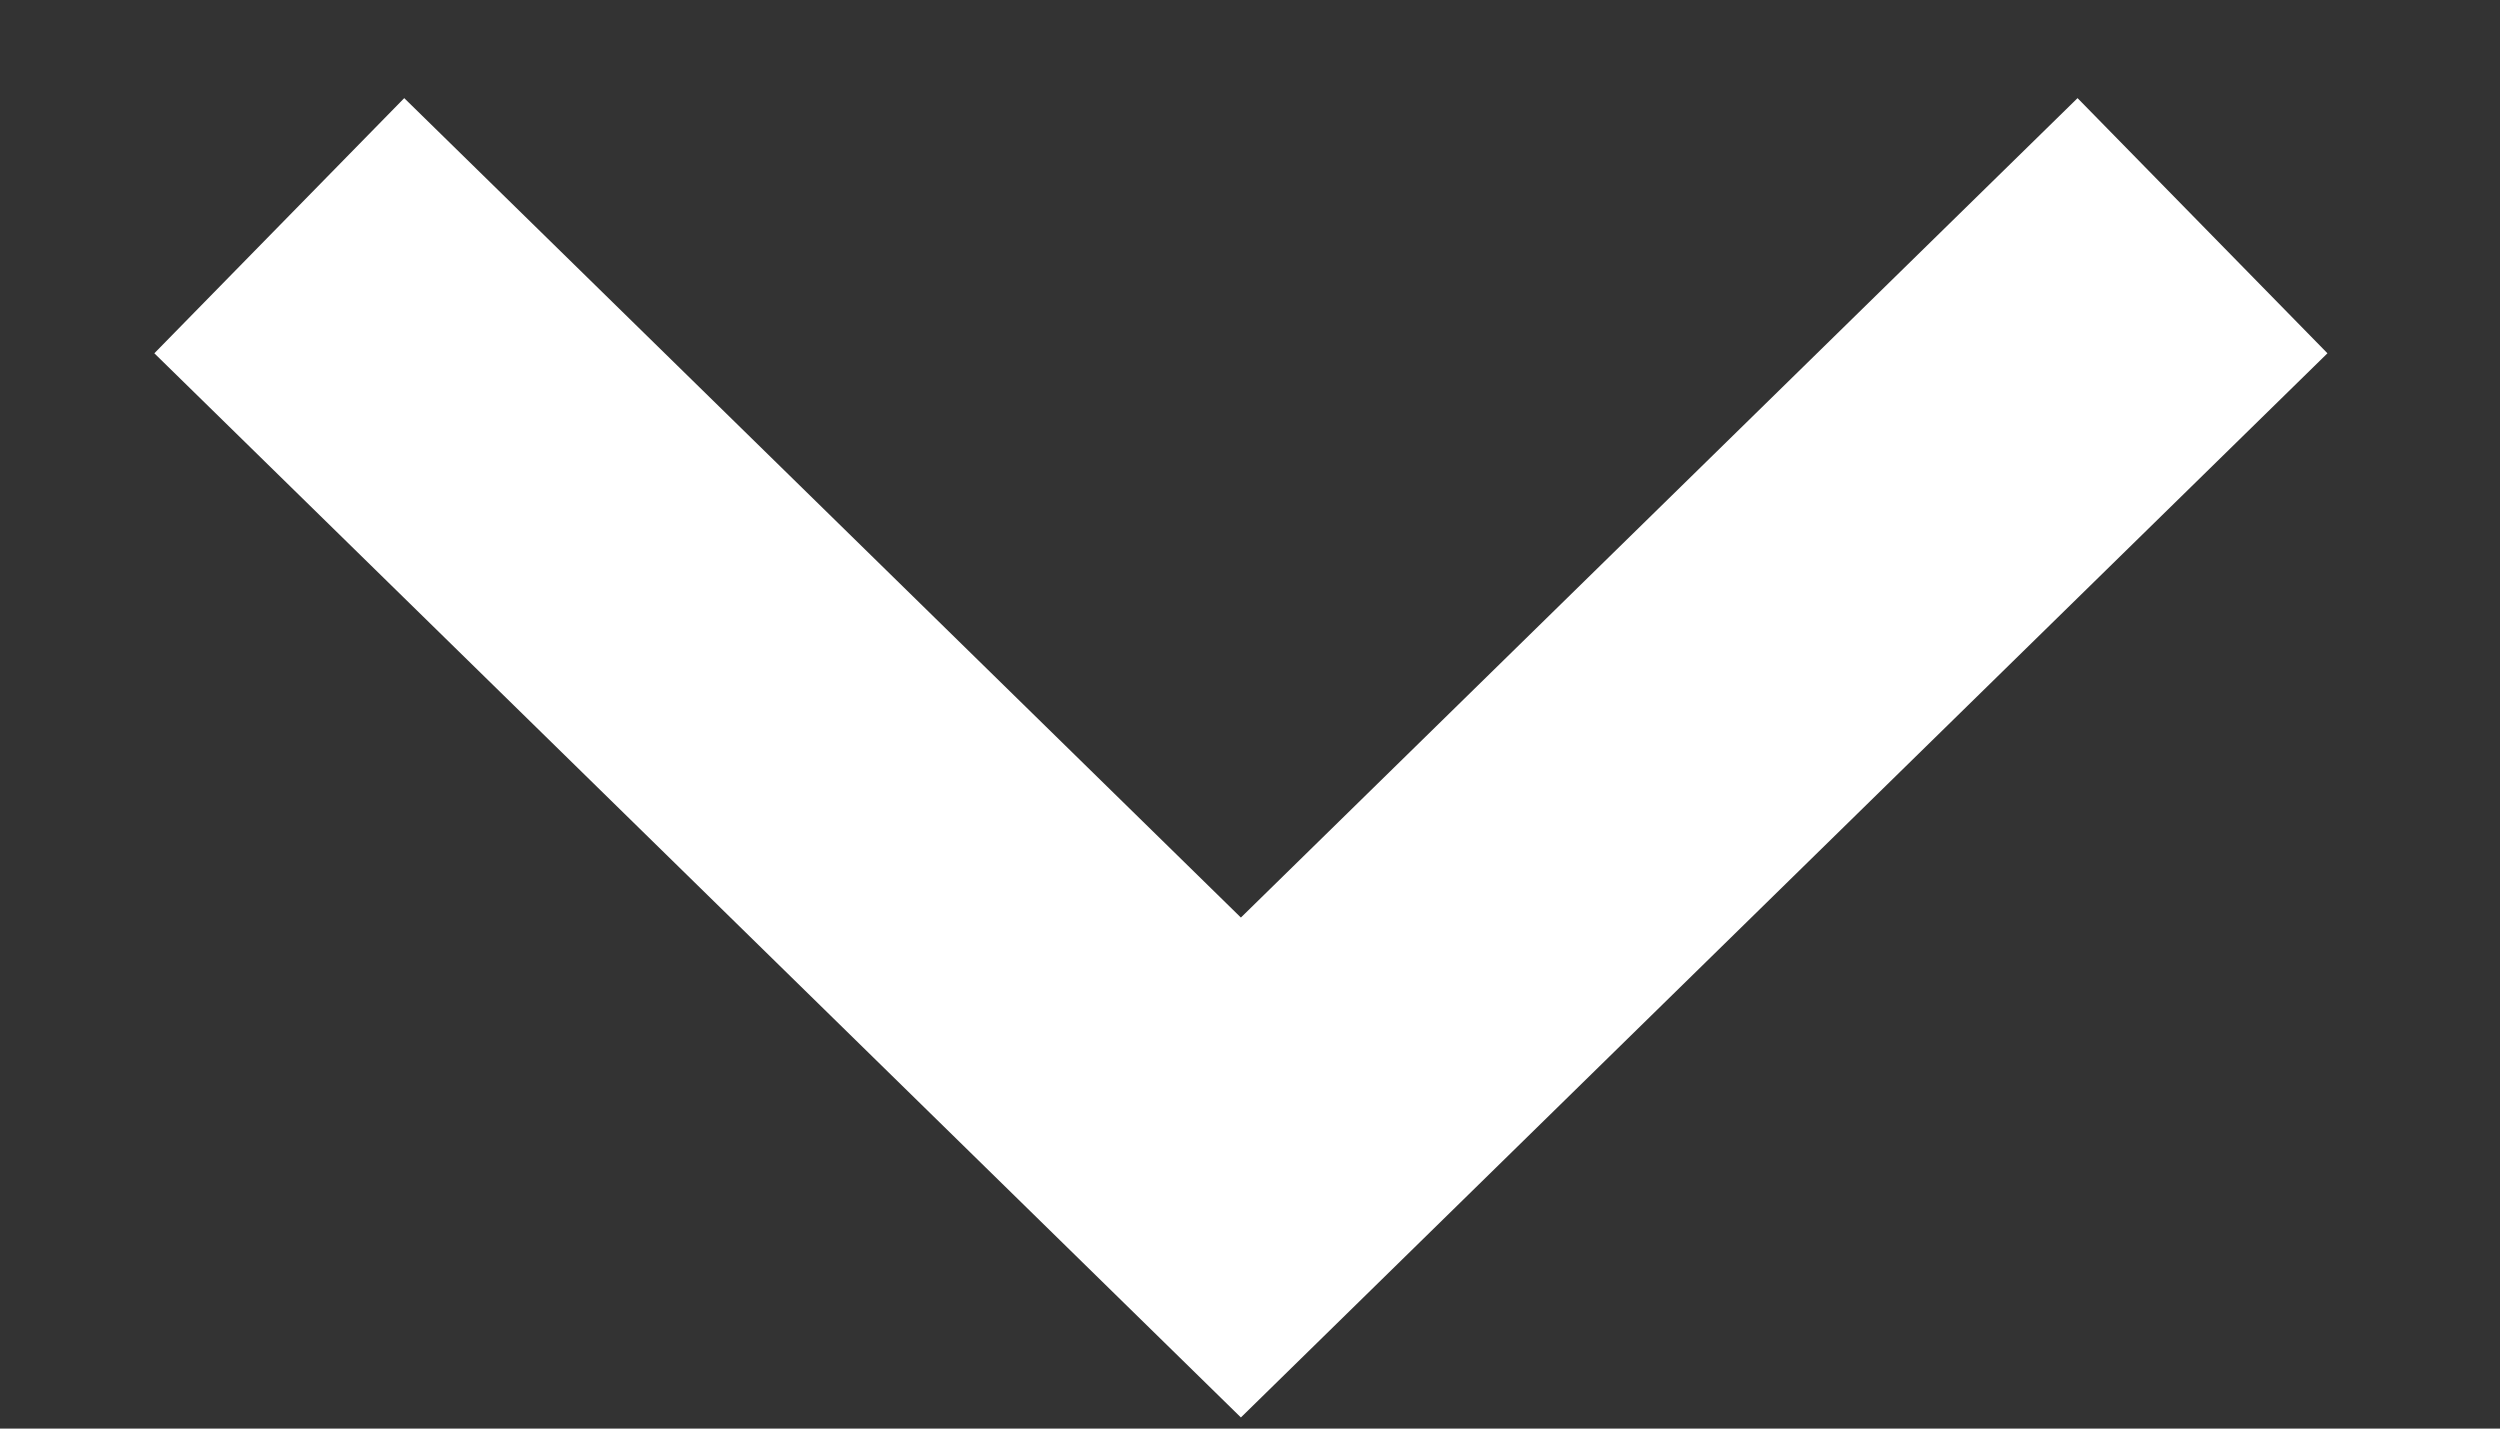 <svg width="14" height="8" viewBox="0 0 14 8" fill="none" xmlns="http://www.w3.org/2000/svg">
<rect x="0" y="0" width="14" height="8" fill="#333333" stroke="none"/>
<path d="M1.564 1.264L6.949 6.538L12.334 1.264" stroke="white" stroke-width="2"/>
</svg>
